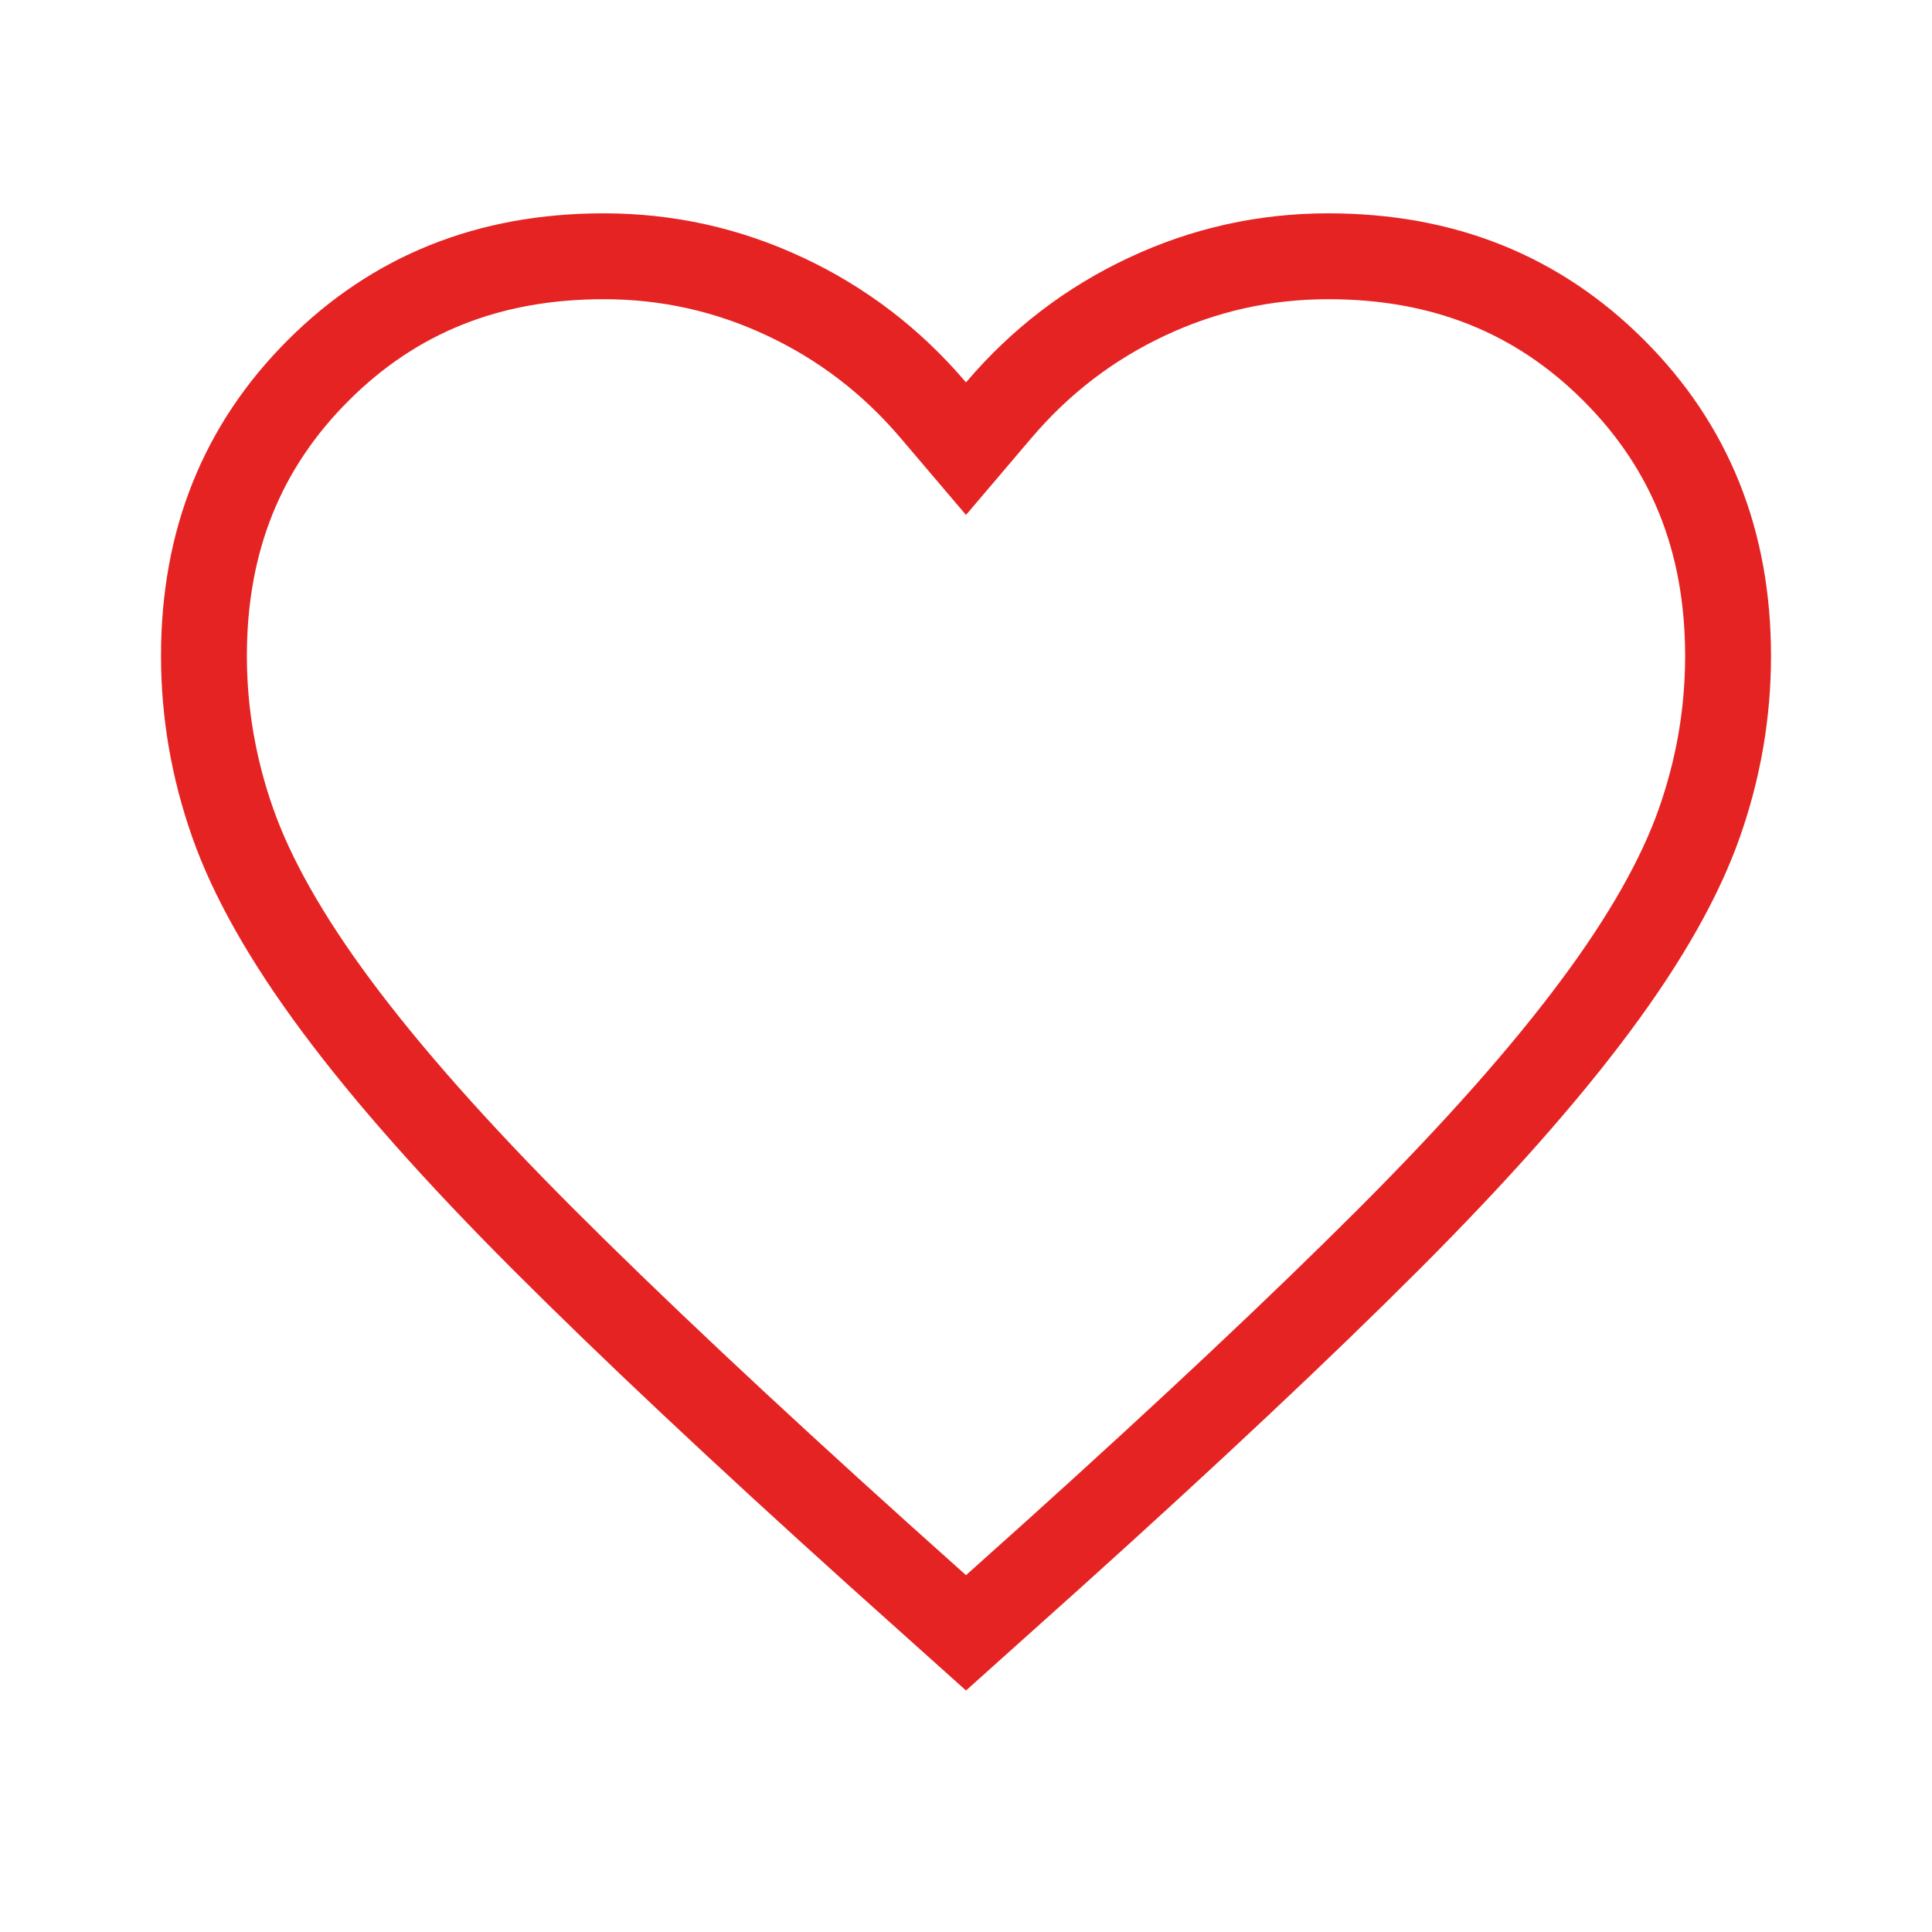 <svg width="45" height="45" viewBox="0 0 45 45" fill="none" xmlns="http://www.w3.org/2000/svg">
<path d="M32.34 28.871C30.294 30.917 27.699 33.357 24.551 36.193C24.55 36.194 24.55 36.194 24.549 36.195L22.5 38.032L20.451 36.195C20.45 36.194 20.45 36.194 20.449 36.193C17.301 33.357 14.706 30.917 12.66 28.871C10.619 26.83 9.014 25.016 7.834 23.426L7.834 23.426C6.653 21.837 5.861 20.419 5.421 19.168C4.974 17.898 4.751 16.604 4.75 15.281C4.75 12.592 5.64 10.399 7.41 8.629C9.18 6.859 11.374 5.969 14.062 5.969C15.541 5.969 16.943 6.28 18.279 6.906C19.616 7.532 20.767 8.412 21.738 9.554L22.5 10.45L23.262 9.554C24.233 8.412 25.384 7.532 26.721 6.906C28.057 6.28 29.459 5.969 30.938 5.969C33.626 5.969 35.82 6.859 37.59 8.629C39.36 10.399 40.25 12.593 40.25 15.281C40.25 16.604 40.028 17.898 39.581 19.168C39.141 20.419 38.349 21.837 37.166 23.426L37.166 23.426C35.986 25.016 34.381 26.83 32.34 28.871Z" stroke="#E62323" stroke-width="2"/>
</svg>
